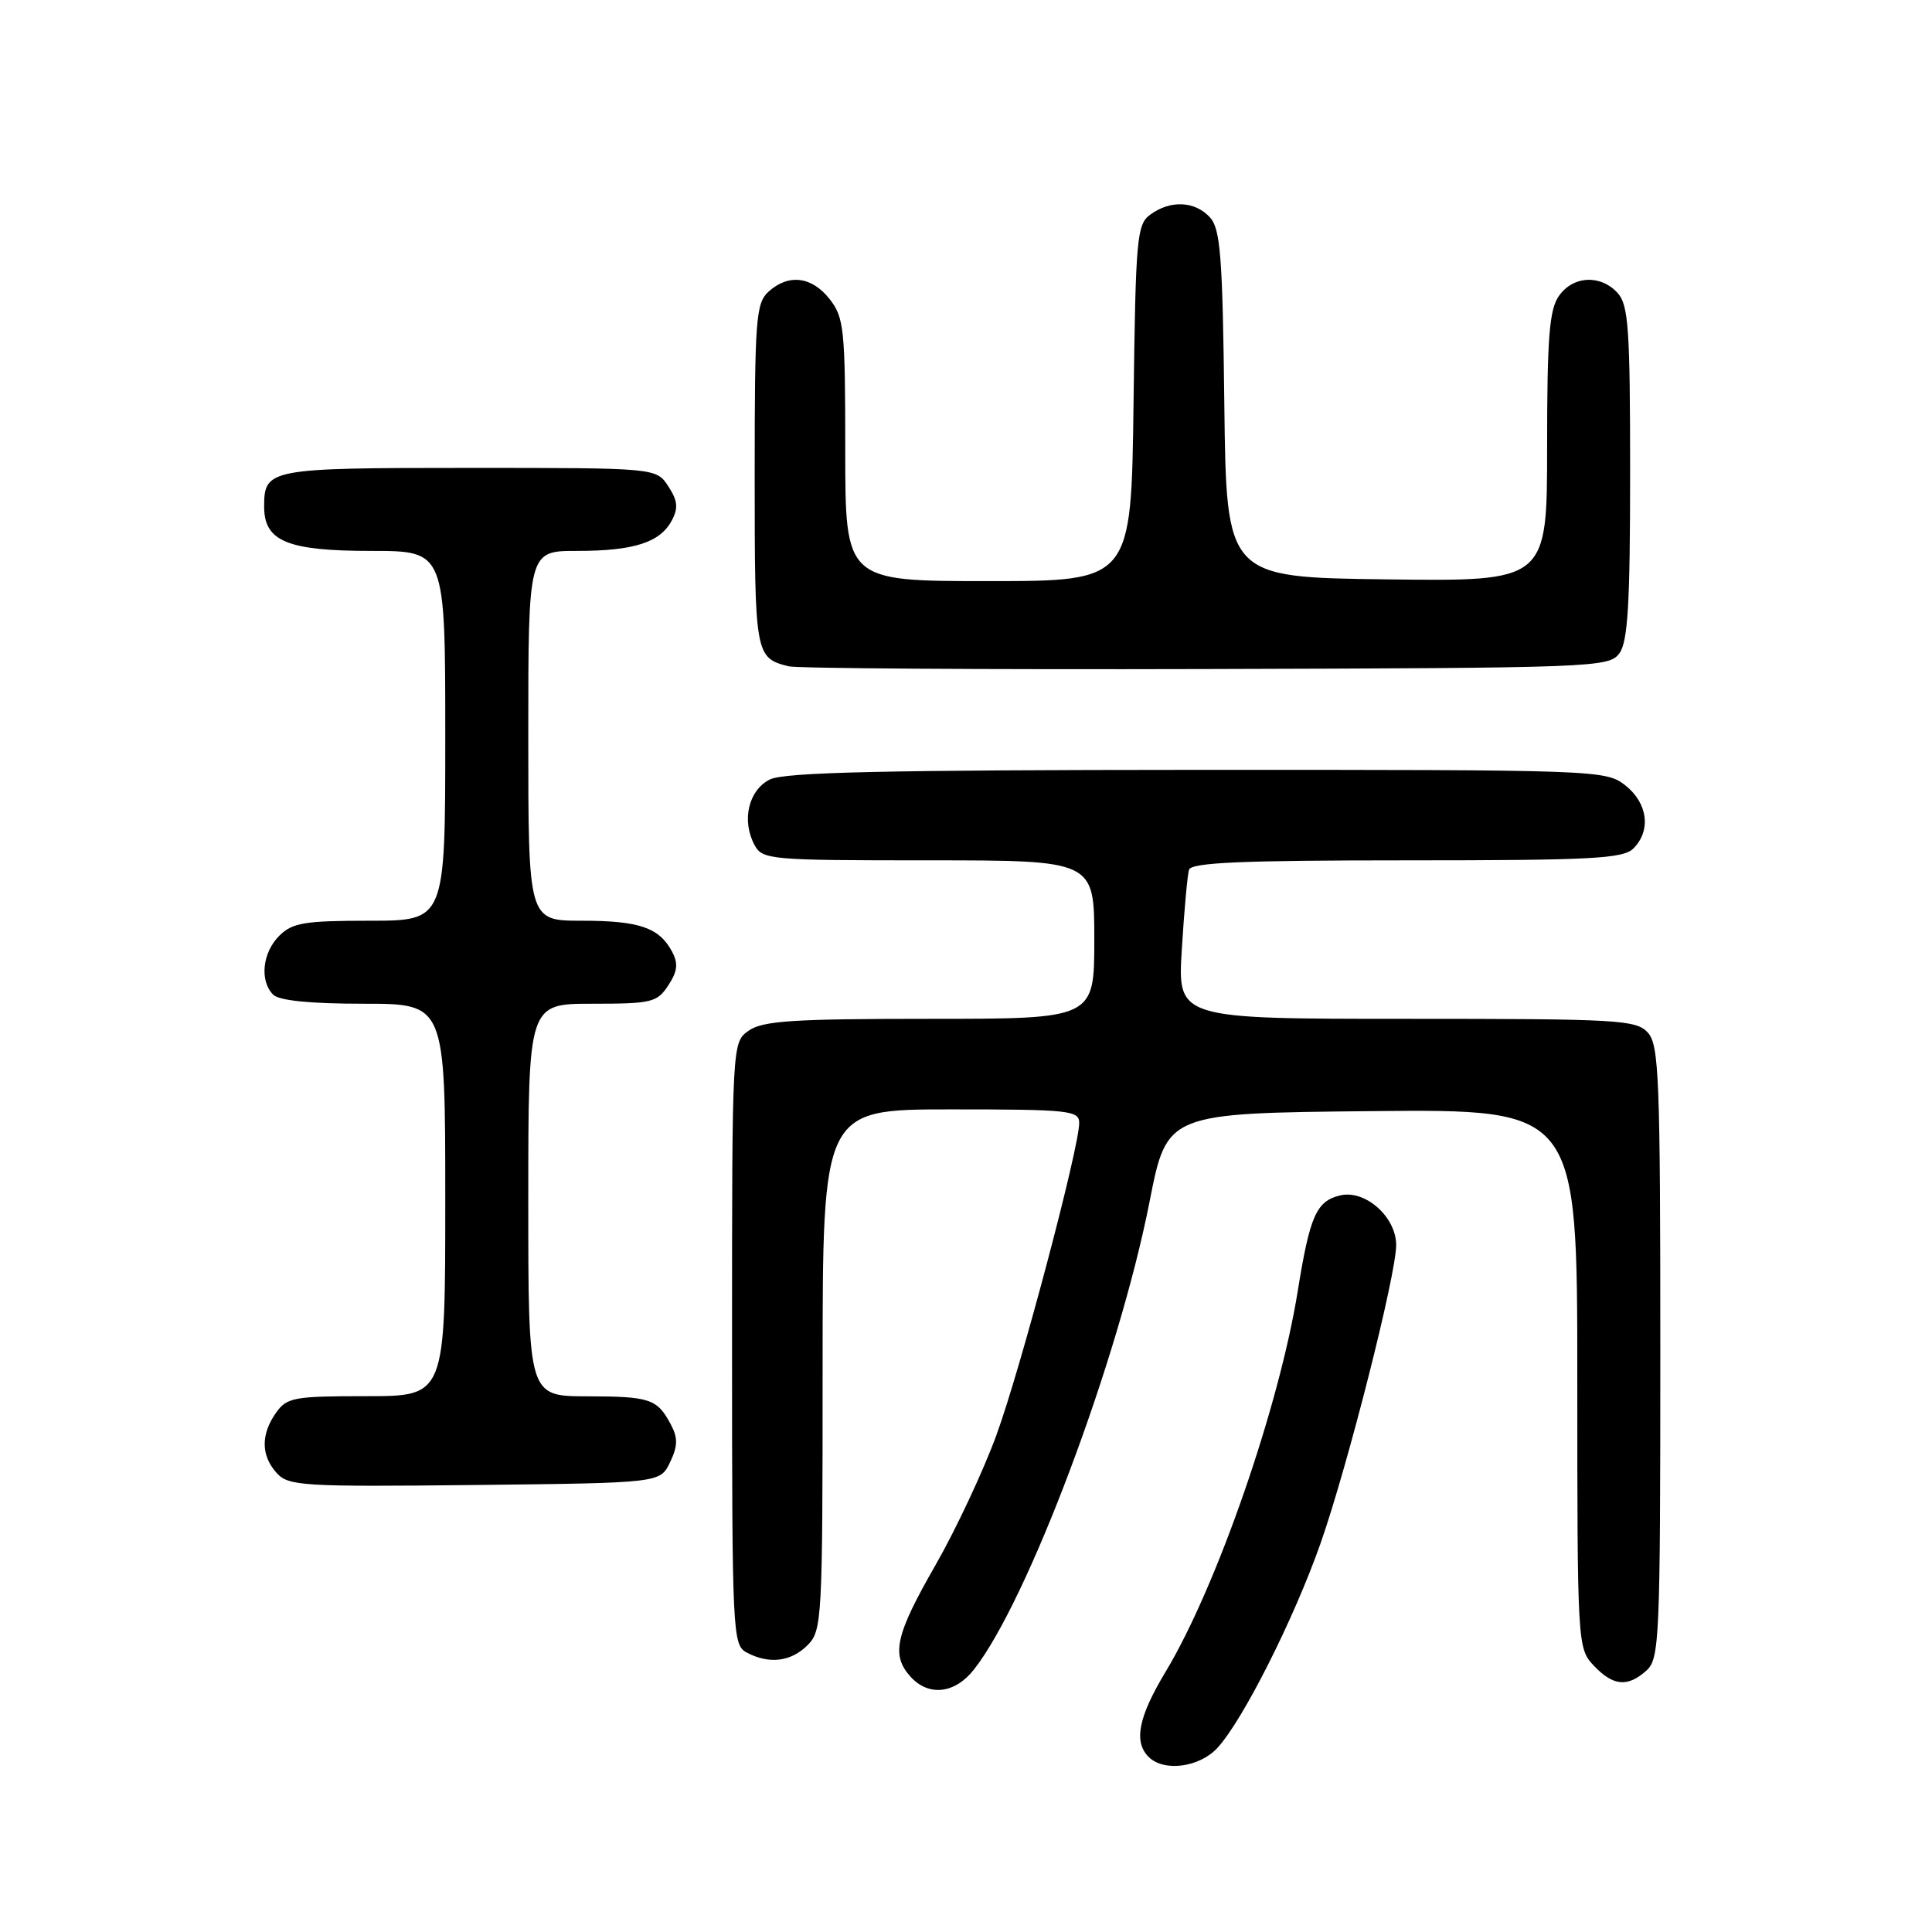 <?xml version="1.0" encoding="UTF-8" standalone="no"?>
<!DOCTYPE svg PUBLIC "-//W3C//DTD SVG 1.1//EN" "http://www.w3.org/Graphics/SVG/1.1/DTD/svg11.dtd" >
<svg xmlns="http://www.w3.org/2000/svg" xmlns:xlink="http://www.w3.org/1999/xlink" version="1.1" viewBox="0 0 256 256">
 <g >
 <path fill="currentColor"
d=" M 161.30 231.62 C 164.68 227.97 171.46 214.51 174.98 204.50 C 178.58 194.24 185.00 168.92 185.00 164.98 C 185.00 161.22 180.85 157.57 177.52 158.41 C 174.42 159.18 173.56 161.14 171.97 171.00 C 169.51 186.37 161.21 210.29 154.46 221.50 C 150.84 227.51 150.19 230.79 152.20 232.80 C 154.21 234.81 158.91 234.20 161.30 231.62 Z  M 129.03 221.25 C 136.16 212.23 148.22 180.13 152.33 159.19 C 154.63 147.50 154.63 147.50 181.82 147.23 C 209.00 146.97 209.00 146.97 209.00 182.67 C 209.00 217.95 209.03 218.40 211.17 220.69 C 213.75 223.42 215.67 223.60 218.17 221.35 C 219.89 219.79 220.00 217.16 220.00 179.17 C 220.00 142.88 219.83 138.47 218.35 136.83 C 216.81 135.13 214.47 135.00 186.36 135.00 C 156.02 135.00 156.02 135.00 156.60 125.75 C 156.91 120.66 157.34 115.94 157.55 115.25 C 157.85 114.29 164.50 114.00 186.40 114.00 C 210.94 114.00 215.07 113.78 216.43 112.43 C 218.81 110.05 218.34 106.42 215.37 104.07 C 212.77 102.03 211.86 102.00 158.62 102.01 C 117.15 102.03 103.92 102.32 102.00 103.29 C 99.18 104.71 98.24 108.72 99.97 111.95 C 101.03 113.92 101.92 114.00 123.04 114.00 C 145.00 114.00 145.00 114.00 145.00 124.50 C 145.00 135.00 145.00 135.00 123.22 135.00 C 105.13 135.00 101.07 135.26 99.22 136.56 C 97.00 138.11 97.00 138.11 97.00 178.02 C 97.00 216.45 97.07 217.97 98.93 218.96 C 101.90 220.55 104.80 220.20 107.00 218.00 C 108.92 216.08 109.00 214.67 109.00 181.50 C 109.00 147.00 109.00 147.00 126.00 147.00 C 141.69 147.00 143.00 147.14 143.00 148.80 C 143.00 152.08 135.24 181.37 132.04 190.13 C 130.31 194.88 126.67 202.65 123.95 207.40 C 118.64 216.65 118.05 219.30 120.65 222.17 C 123.05 224.82 126.51 224.44 129.03 221.25 Z  M 88.78 193.77 C 89.81 191.62 89.84 190.55 88.90 188.77 C 87.09 185.35 86.15 185.03 77.75 185.02 C 70.00 185.00 70.00 185.00 70.00 159.00 C 70.00 133.00 70.00 133.00 78.48 133.00 C 86.35 133.00 87.07 132.83 88.55 130.57 C 89.78 128.69 89.89 127.67 89.05 126.09 C 87.34 122.90 84.70 122.00 77.07 122.00 C 70.00 122.00 70.00 122.00 70.00 97.50 C 70.00 73.00 70.00 73.00 76.43 73.00 C 83.99 73.00 87.45 71.89 89.01 68.98 C 89.90 67.31 89.80 66.35 88.55 64.43 C 86.95 62.00 86.95 62.00 62.18 62.00 C 35.57 62.00 35.00 62.11 35.00 67.14 C 35.00 71.73 38.08 73.00 49.22 73.00 C 59.00 73.00 59.00 73.00 59.00 97.50 C 59.00 122.00 59.00 122.00 49.00 122.00 C 40.33 122.00 38.73 122.27 37.00 124.00 C 34.76 126.24 34.38 129.98 36.20 131.80 C 36.99 132.59 41.13 133.00 48.20 133.00 C 59.00 133.00 59.00 133.00 59.00 159.00 C 59.00 185.00 59.00 185.00 48.56 185.00 C 38.90 185.00 38.00 185.17 36.56 187.22 C 34.54 190.10 34.58 192.88 36.67 195.19 C 38.22 196.90 40.10 197.02 62.91 196.77 C 87.47 196.50 87.47 196.50 88.78 193.77 Z  M 214.58 86.56 C 215.70 85.02 216.00 80.04 216.00 62.64 C 216.00 43.59 215.78 40.41 214.35 38.83 C 212.09 36.34 208.44 36.53 206.56 39.22 C 205.29 41.03 205.00 44.75 205.00 59.24 C 205.00 77.04 205.00 77.04 183.75 76.77 C 162.50 76.50 162.50 76.50 162.23 53.56 C 162.00 33.97 161.72 30.35 160.33 28.81 C 158.36 26.64 155.10 26.48 152.44 28.42 C 150.63 29.74 150.48 31.42 150.20 53.42 C 149.90 77.00 149.90 77.00 130.95 77.00 C 112.00 77.00 112.00 77.00 112.00 59.63 C 112.00 43.58 111.84 42.07 109.93 39.63 C 107.56 36.62 104.48 36.25 101.83 38.65 C 100.16 40.17 100.00 42.29 100.00 63.03 C 100.00 86.81 100.06 87.17 104.50 88.29 C 105.60 88.57 130.50 88.73 159.83 88.65 C 211.38 88.51 213.21 88.44 214.58 86.56 Z "/>
</g>
</svg>
